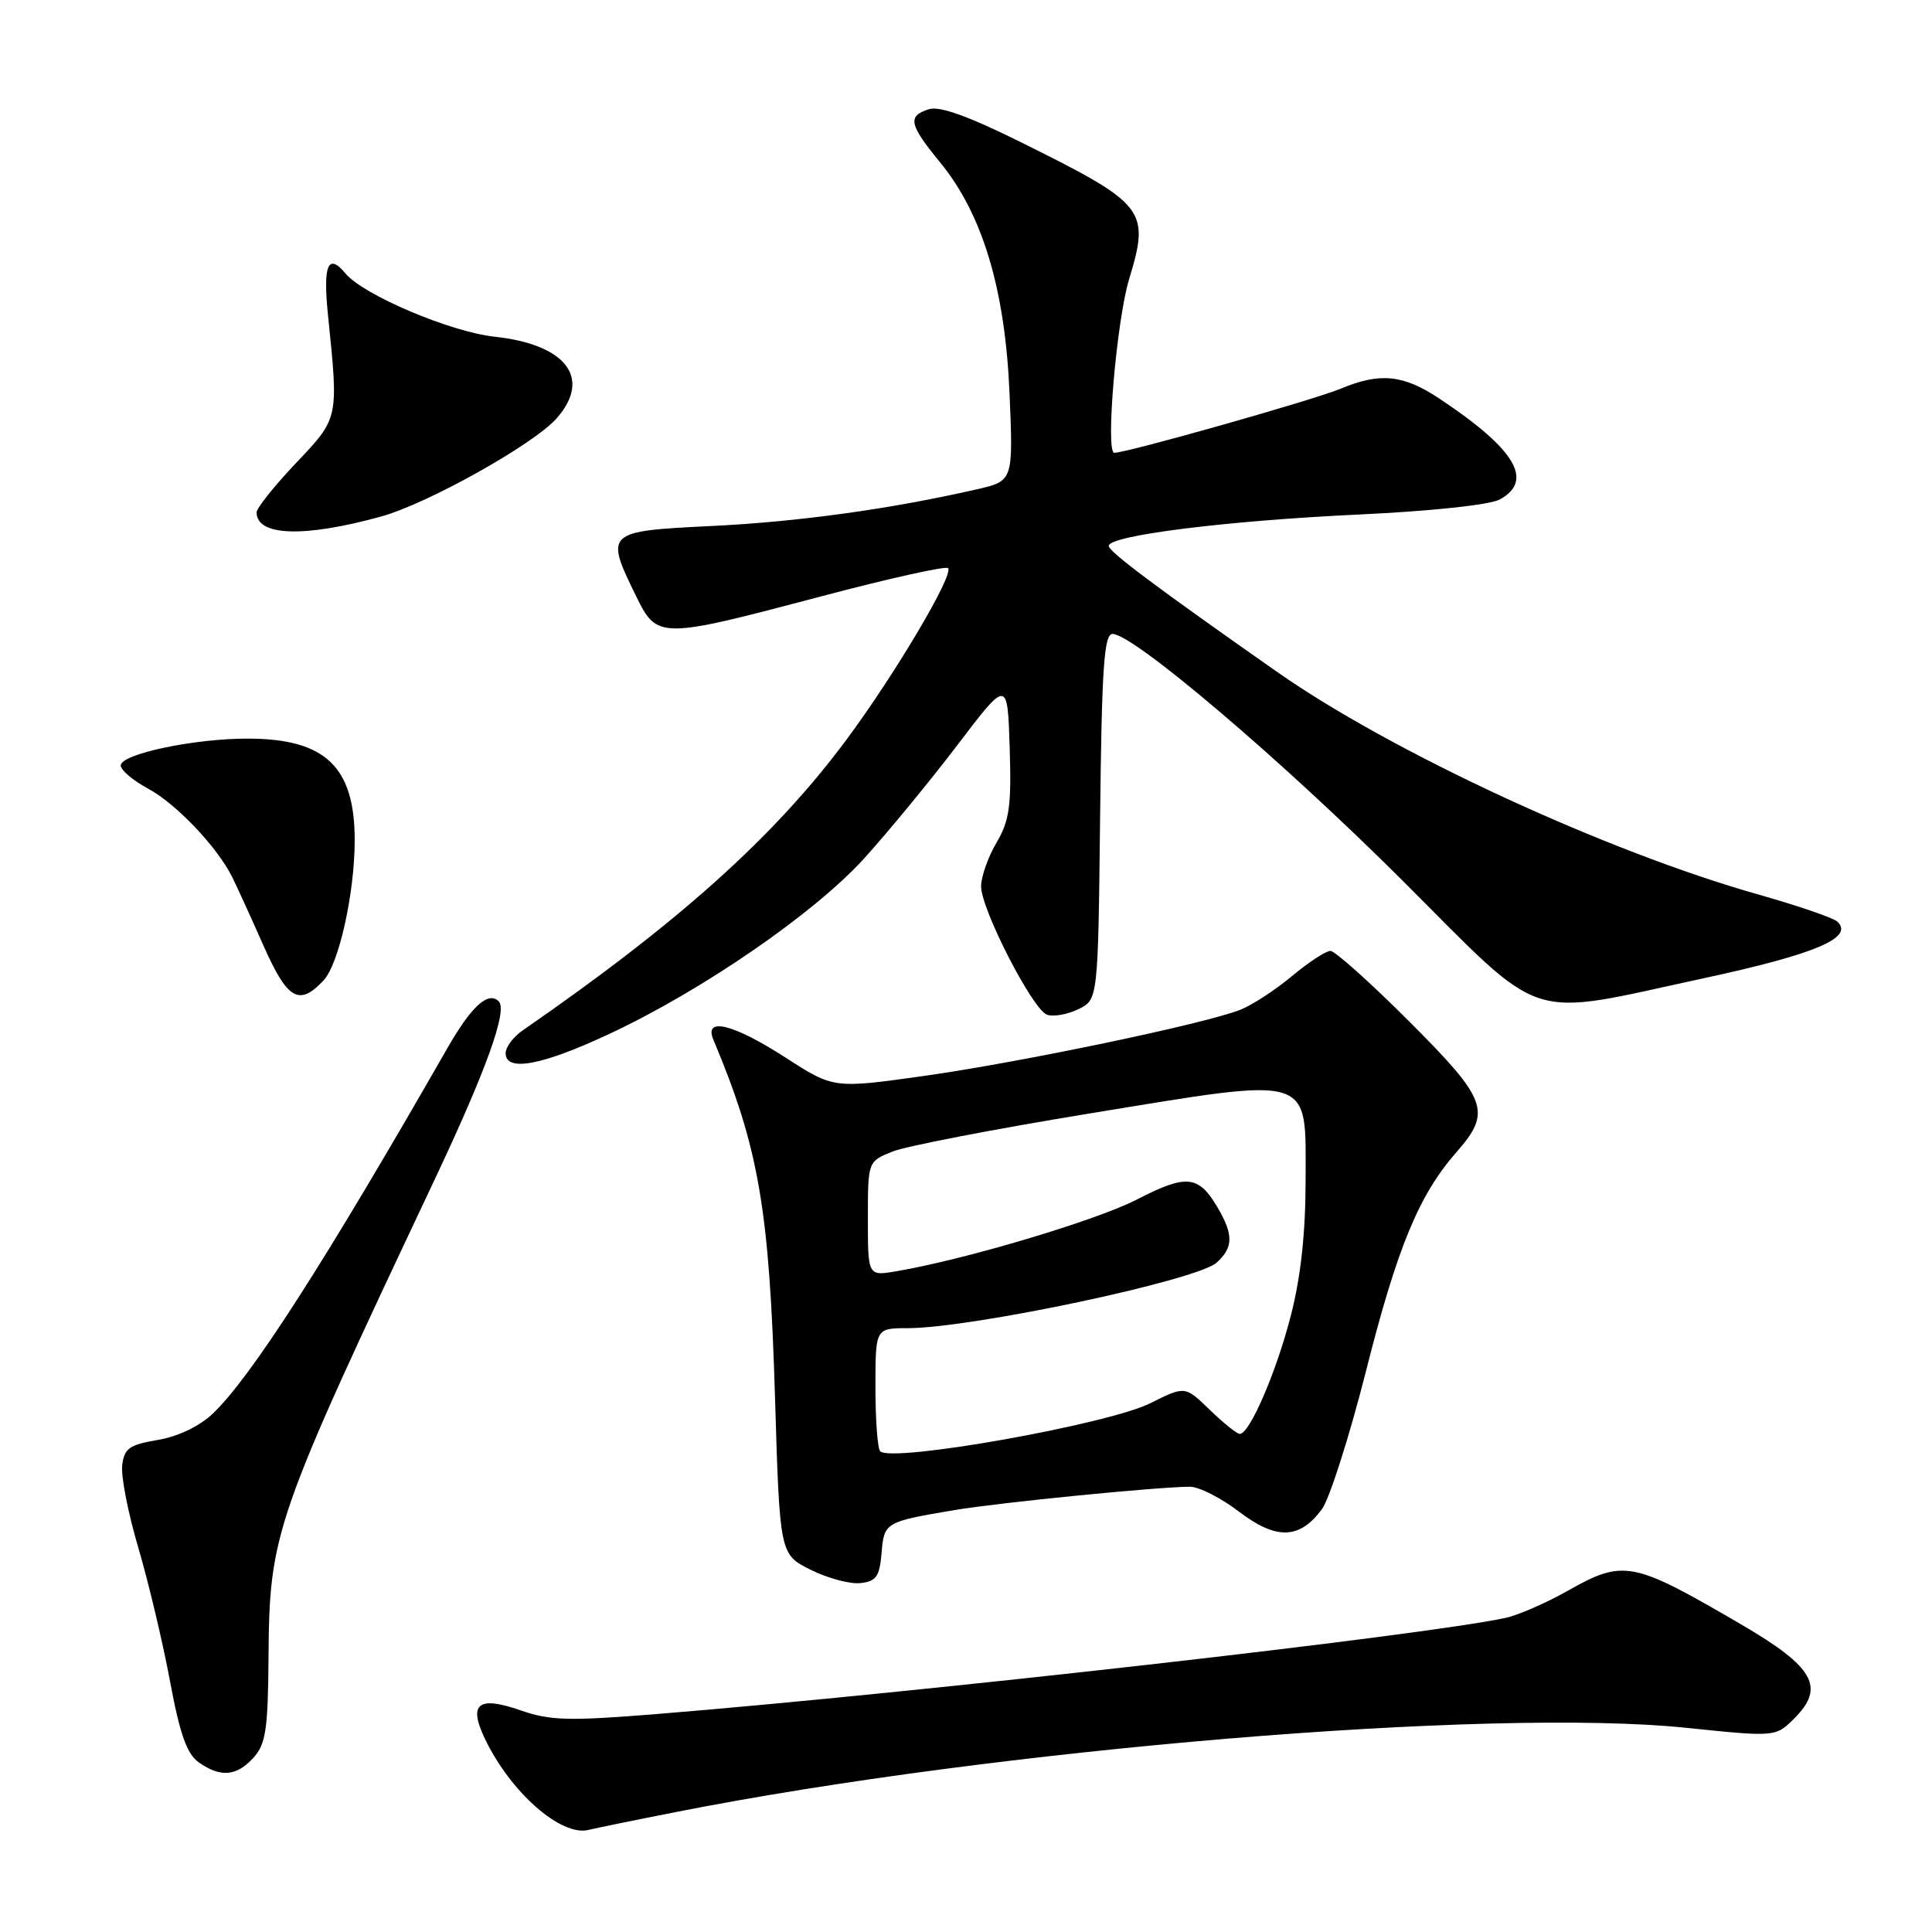 <?xml version="1.0" encoding="UTF-8" standalone="no"?>
<!DOCTYPE svg PUBLIC "-//W3C//DTD SVG 1.1//EN" "http://www.w3.org/Graphics/SVG/1.1/DTD/svg11.dtd" >
<svg xmlns="http://www.w3.org/2000/svg" xmlns:xlink="http://www.w3.org/1999/xlink" version="1.1" viewBox="0 0 256 256">
 <g >
 <path fill="currentColor"
d=" M 89.59 240.10 C 132.01 231.73 197.50 226.27 223.39 228.94 C 235.28 230.17 235.28 230.17 237.77 227.68 C 241.89 223.56 240.37 220.88 230.74 215.26 C 216.23 206.79 215.17 206.58 207.58 210.87 C 204.79 212.44 201.15 214.02 199.50 214.38 C 188.43 216.75 121.61 224.32 87.00 227.12 C 75.38 228.06 72.88 227.99 69.01 226.64 C 63.38 224.67 62.02 225.73 64.24 230.37 C 67.63 237.48 74.36 243.40 78.00 242.47 C 78.83 242.26 84.04 241.19 89.59 240.10 Z  M 33.60 232.89 C 35.22 231.10 35.51 229.13 35.58 219.64 C 35.70 203.11 36.28 201.45 57.50 156.50 C 64.41 141.86 67.29 133.89 66.09 132.69 C 64.69 131.29 62.46 133.33 59.26 138.92 C 43.05 167.24 33.31 182.41 28.23 187.28 C 26.45 188.98 23.64 190.33 20.92 190.80 C 17.12 191.44 16.46 191.91 16.19 194.19 C 16.02 195.64 16.99 200.58 18.35 205.16 C 19.70 209.75 21.58 217.68 22.53 222.78 C 23.84 229.83 24.77 232.42 26.35 233.53 C 29.24 235.56 31.36 235.37 33.60 232.89 Z  M 116.81 205.80 C 117.15 201.71 117.25 201.65 126.50 200.09 C 132.43 199.09 153.46 197.01 157.67 197.00 C 158.87 197.00 161.79 198.48 164.17 200.30 C 169.13 204.07 172.18 203.98 175.16 199.98 C 176.16 198.61 178.78 190.42 180.98 181.76 C 185.15 165.25 188.01 158.34 193.00 152.65 C 197.69 147.31 197.12 145.74 186.69 135.31 C 181.57 130.19 176.89 126.00 176.29 126.00 C 175.68 126.00 173.39 127.50 171.19 129.34 C 169.00 131.17 165.92 133.18 164.35 133.80 C 159.66 135.66 135.35 140.74 122.48 142.56 C 110.46 144.25 110.46 144.25 104.08 140.13 C 97.21 135.69 93.24 134.70 94.52 137.75 C 100.55 152.11 101.94 160.17 102.69 185.09 C 103.32 205.95 103.32 205.95 107.41 208.00 C 109.66 209.12 112.62 209.92 114.00 209.77 C 116.10 209.54 116.55 208.91 116.81 205.80 Z  M 80.80 136.97 C 93.14 131.19 107.91 121.01 114.50 113.75 C 117.62 110.31 123.18 103.56 126.84 98.75 C 133.50 89.99 133.50 89.99 133.79 99.10 C 134.03 106.80 133.76 108.74 132.04 111.66 C 130.92 113.56 130.00 116.17 130.00 117.45 C 130.00 120.47 136.79 133.71 138.72 134.45 C 139.53 134.76 141.39 134.44 142.85 133.74 C 145.50 132.47 145.50 132.47 145.77 108.24 C 145.99 88.43 146.29 84.00 147.42 84.00 C 150.19 84.00 169.91 100.78 185.84 116.68 C 205.04 135.86 201.77 134.80 225.81 129.61 C 240.55 126.43 245.72 124.24 243.46 122.12 C 242.93 121.62 238.22 120.01 233.00 118.53 C 212.87 112.84 184.44 99.69 169.25 89.05 C 153.25 77.84 146.89 73.08 146.91 72.33 C 146.94 70.95 162.51 69.00 180.00 68.18 C 189.76 67.72 197.42 66.90 198.75 66.17 C 203.30 63.67 200.78 59.49 190.70 52.80 C 185.95 49.64 182.84 49.33 177.66 51.50 C 174.12 52.98 149.33 60.00 147.65 60.00 C 146.45 60.00 147.95 42.50 149.61 37.00 C 152.40 27.81 151.82 27.06 135.51 18.96 C 128.37 15.41 124.52 14.02 123.08 14.47 C 120.21 15.39 120.45 16.49 124.59 21.54 C 130.20 28.40 133.18 38.32 133.77 52.12 C 134.26 63.74 134.26 63.74 129.38 64.85 C 117.89 67.47 105.70 69.15 94.25 69.70 C 80.25 70.38 80.12 70.50 84.29 79.00 C 87.08 84.69 87.40 84.69 108.78 79.03 C 117.73 76.66 125.31 74.97 125.62 75.28 C 126.44 76.10 118.62 89.31 112.17 98.00 C 102.63 110.85 89.94 122.24 69.25 136.54 C 68.01 137.39 67.00 138.75 67.00 139.55 C 67.00 142.08 71.83 141.18 80.80 136.97 Z  M 42.88 129.90 C 44.92 127.71 47.00 118.32 47.00 111.32 C 47.00 101.63 43.13 97.92 32.99 97.87 C 25.84 97.83 16.00 99.90 16.00 101.43 C 16.00 102.04 17.62 103.42 19.61 104.49 C 23.33 106.49 28.75 112.19 30.76 116.20 C 31.39 117.47 33.25 121.54 34.89 125.25 C 38.09 132.48 39.63 133.38 42.88 129.90 Z  M 50.50 68.44 C 56.67 66.74 70.71 58.88 73.75 55.44 C 78.45 50.11 75.04 45.64 65.50 44.61 C 59.69 43.98 48.14 39.08 45.79 36.25 C 43.47 33.45 42.78 35.09 43.46 41.75 C 44.87 55.56 44.92 55.34 39.20 61.38 C 36.34 64.40 34.00 67.33 34.00 67.89 C 34.00 71.05 40.30 71.26 50.50 68.44 Z  M 116.63 192.30 C 116.28 191.95 116.00 188.14 116.00 183.83 C 116.00 176.00 116.00 176.00 120.25 175.99 C 128.78 175.98 158.63 169.65 161.22 167.30 C 163.44 165.29 163.46 163.59 161.30 159.94 C 158.81 155.72 157.20 155.56 150.67 158.93 C 145.28 161.71 127.87 166.91 118.75 168.45 C 115.00 169.09 115.00 169.09 115.00 161.49 C 115.00 153.90 115.00 153.90 118.25 152.59 C 120.04 151.87 131.85 149.59 144.50 147.52 C 174.30 142.65 173.00 142.25 173.00 156.32 C 173.00 163.30 172.37 169.15 171.06 174.26 C 169.14 181.77 165.59 190.00 164.28 190.00 C 163.90 190.00 162.12 188.57 160.31 186.82 C 157.03 183.63 157.03 183.63 152.41 185.94 C 146.77 188.75 118.17 193.84 116.63 192.30 Z "/>
</g>
</svg>